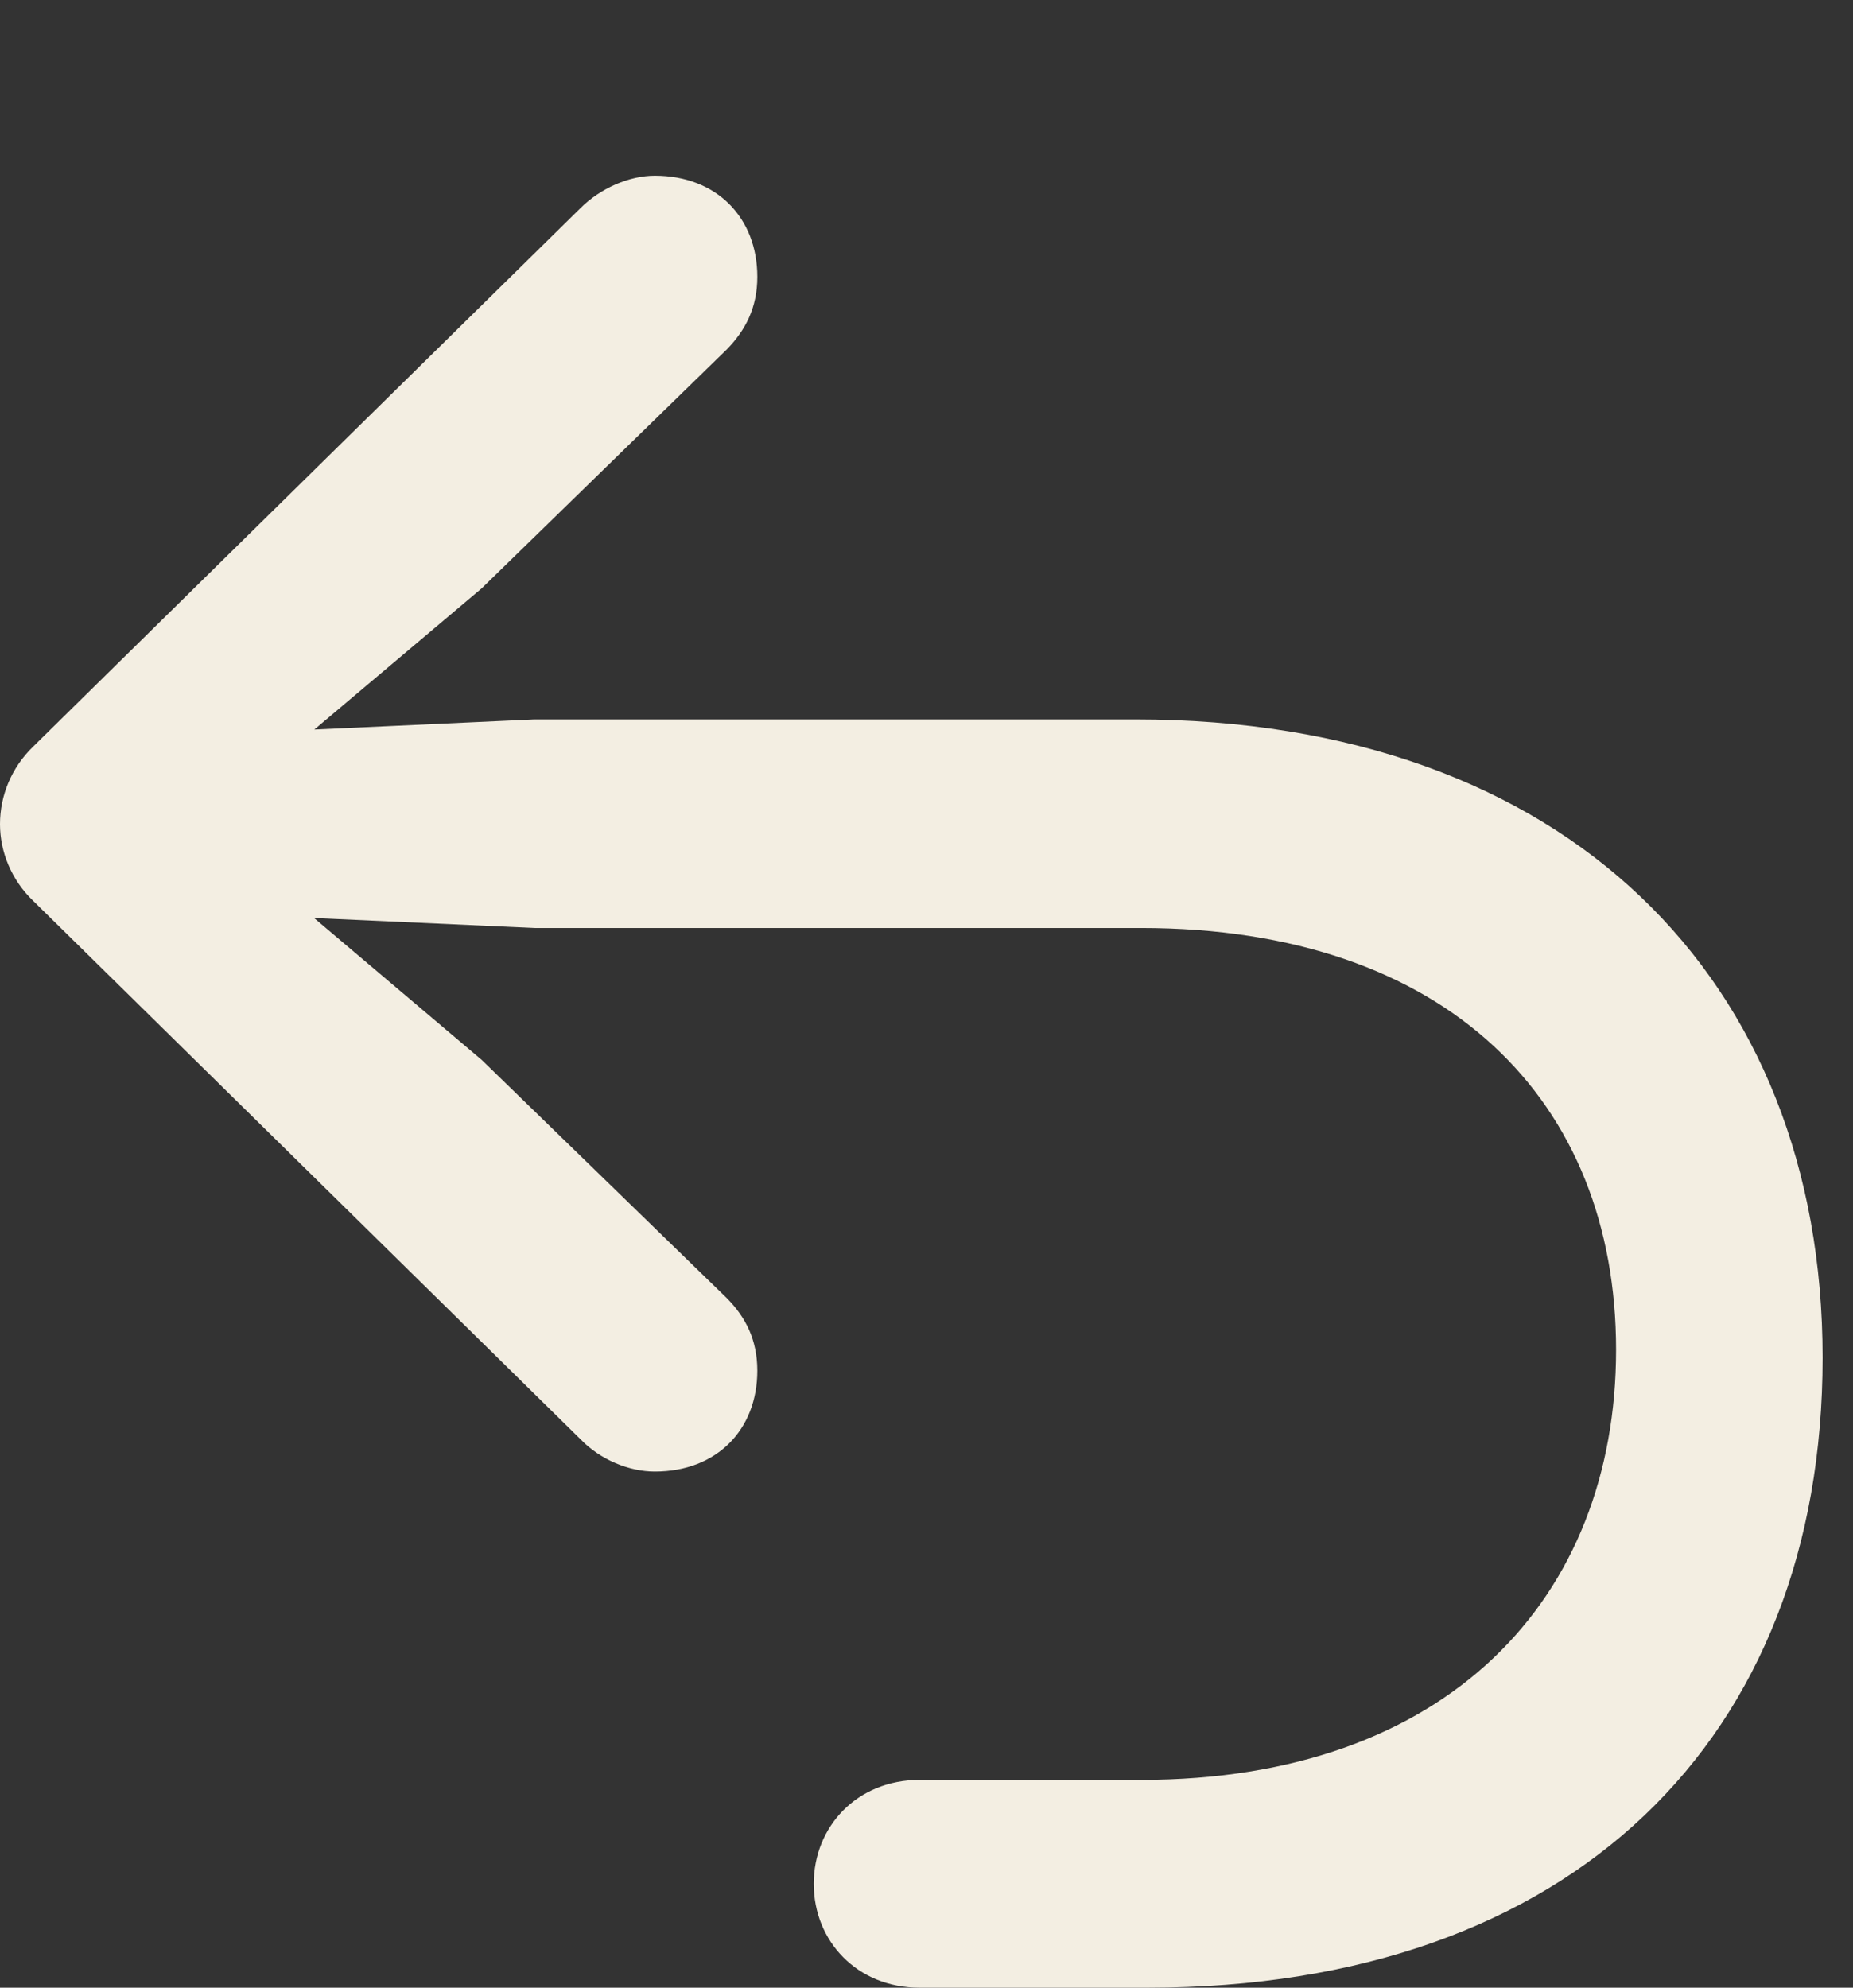 <?xml version="1.0" encoding="UTF-8"?>
<!--Generator: Apple Native CoreSVG 232.5-->
<!DOCTYPE svg
PUBLIC "-//W3C//DTD SVG 1.1//EN"
       "http://www.w3.org/Graphics/SVG/1.1/DTD/svg11.dtd">
<svg version="1.1" xmlns="http://www.w3.org/2000/svg" xmlns:xlink="http://www.w3.org/1999/xlink" width="20.913" height="22.432">
 <rect width="100%" height="100%" fill="#333333" stroke="none"/>
 <g>
  <rect height="22.432" opacity="0" width="20.913" x="0" y="0"/>
  <path d="M20.57 15.322C20.57 11.062 17.687 8.119 12.812 8.119L6.032 8.119L2.421 8.285L2.756 8.901L5.436 6.64L8.206 3.94C8.412 3.727 8.547 3.475 8.547 3.124C8.547 2.459 8.09 1.983 7.39 1.983C7.104 1.983 6.777 2.123 6.55 2.35L0.374 8.426C0.131 8.661 0 8.976 0 9.301C0 9.616 0.131 9.933 0.374 10.166L6.55 16.241C6.777 16.477 7.104 16.607 7.39 16.607C8.09 16.607 8.547 16.134 8.547 15.469C8.547 15.116 8.412 14.863 8.206 14.653L5.436 11.961L2.756 9.693L2.421 10.309L6.032 10.473L12.878 10.473C16.338 10.473 18.239 12.435 18.239 15.232C18.239 18.035 16.338 20.087 12.878 20.087L10.378 20.087C9.673 20.087 9.184 20.613 9.184 21.26C9.184 21.906 9.673 22.432 10.378 22.432L12.956 22.432C17.75 22.432 20.57 19.612 20.57 15.322Z" fill="#F3EEE2" />
 </g>
</svg>
